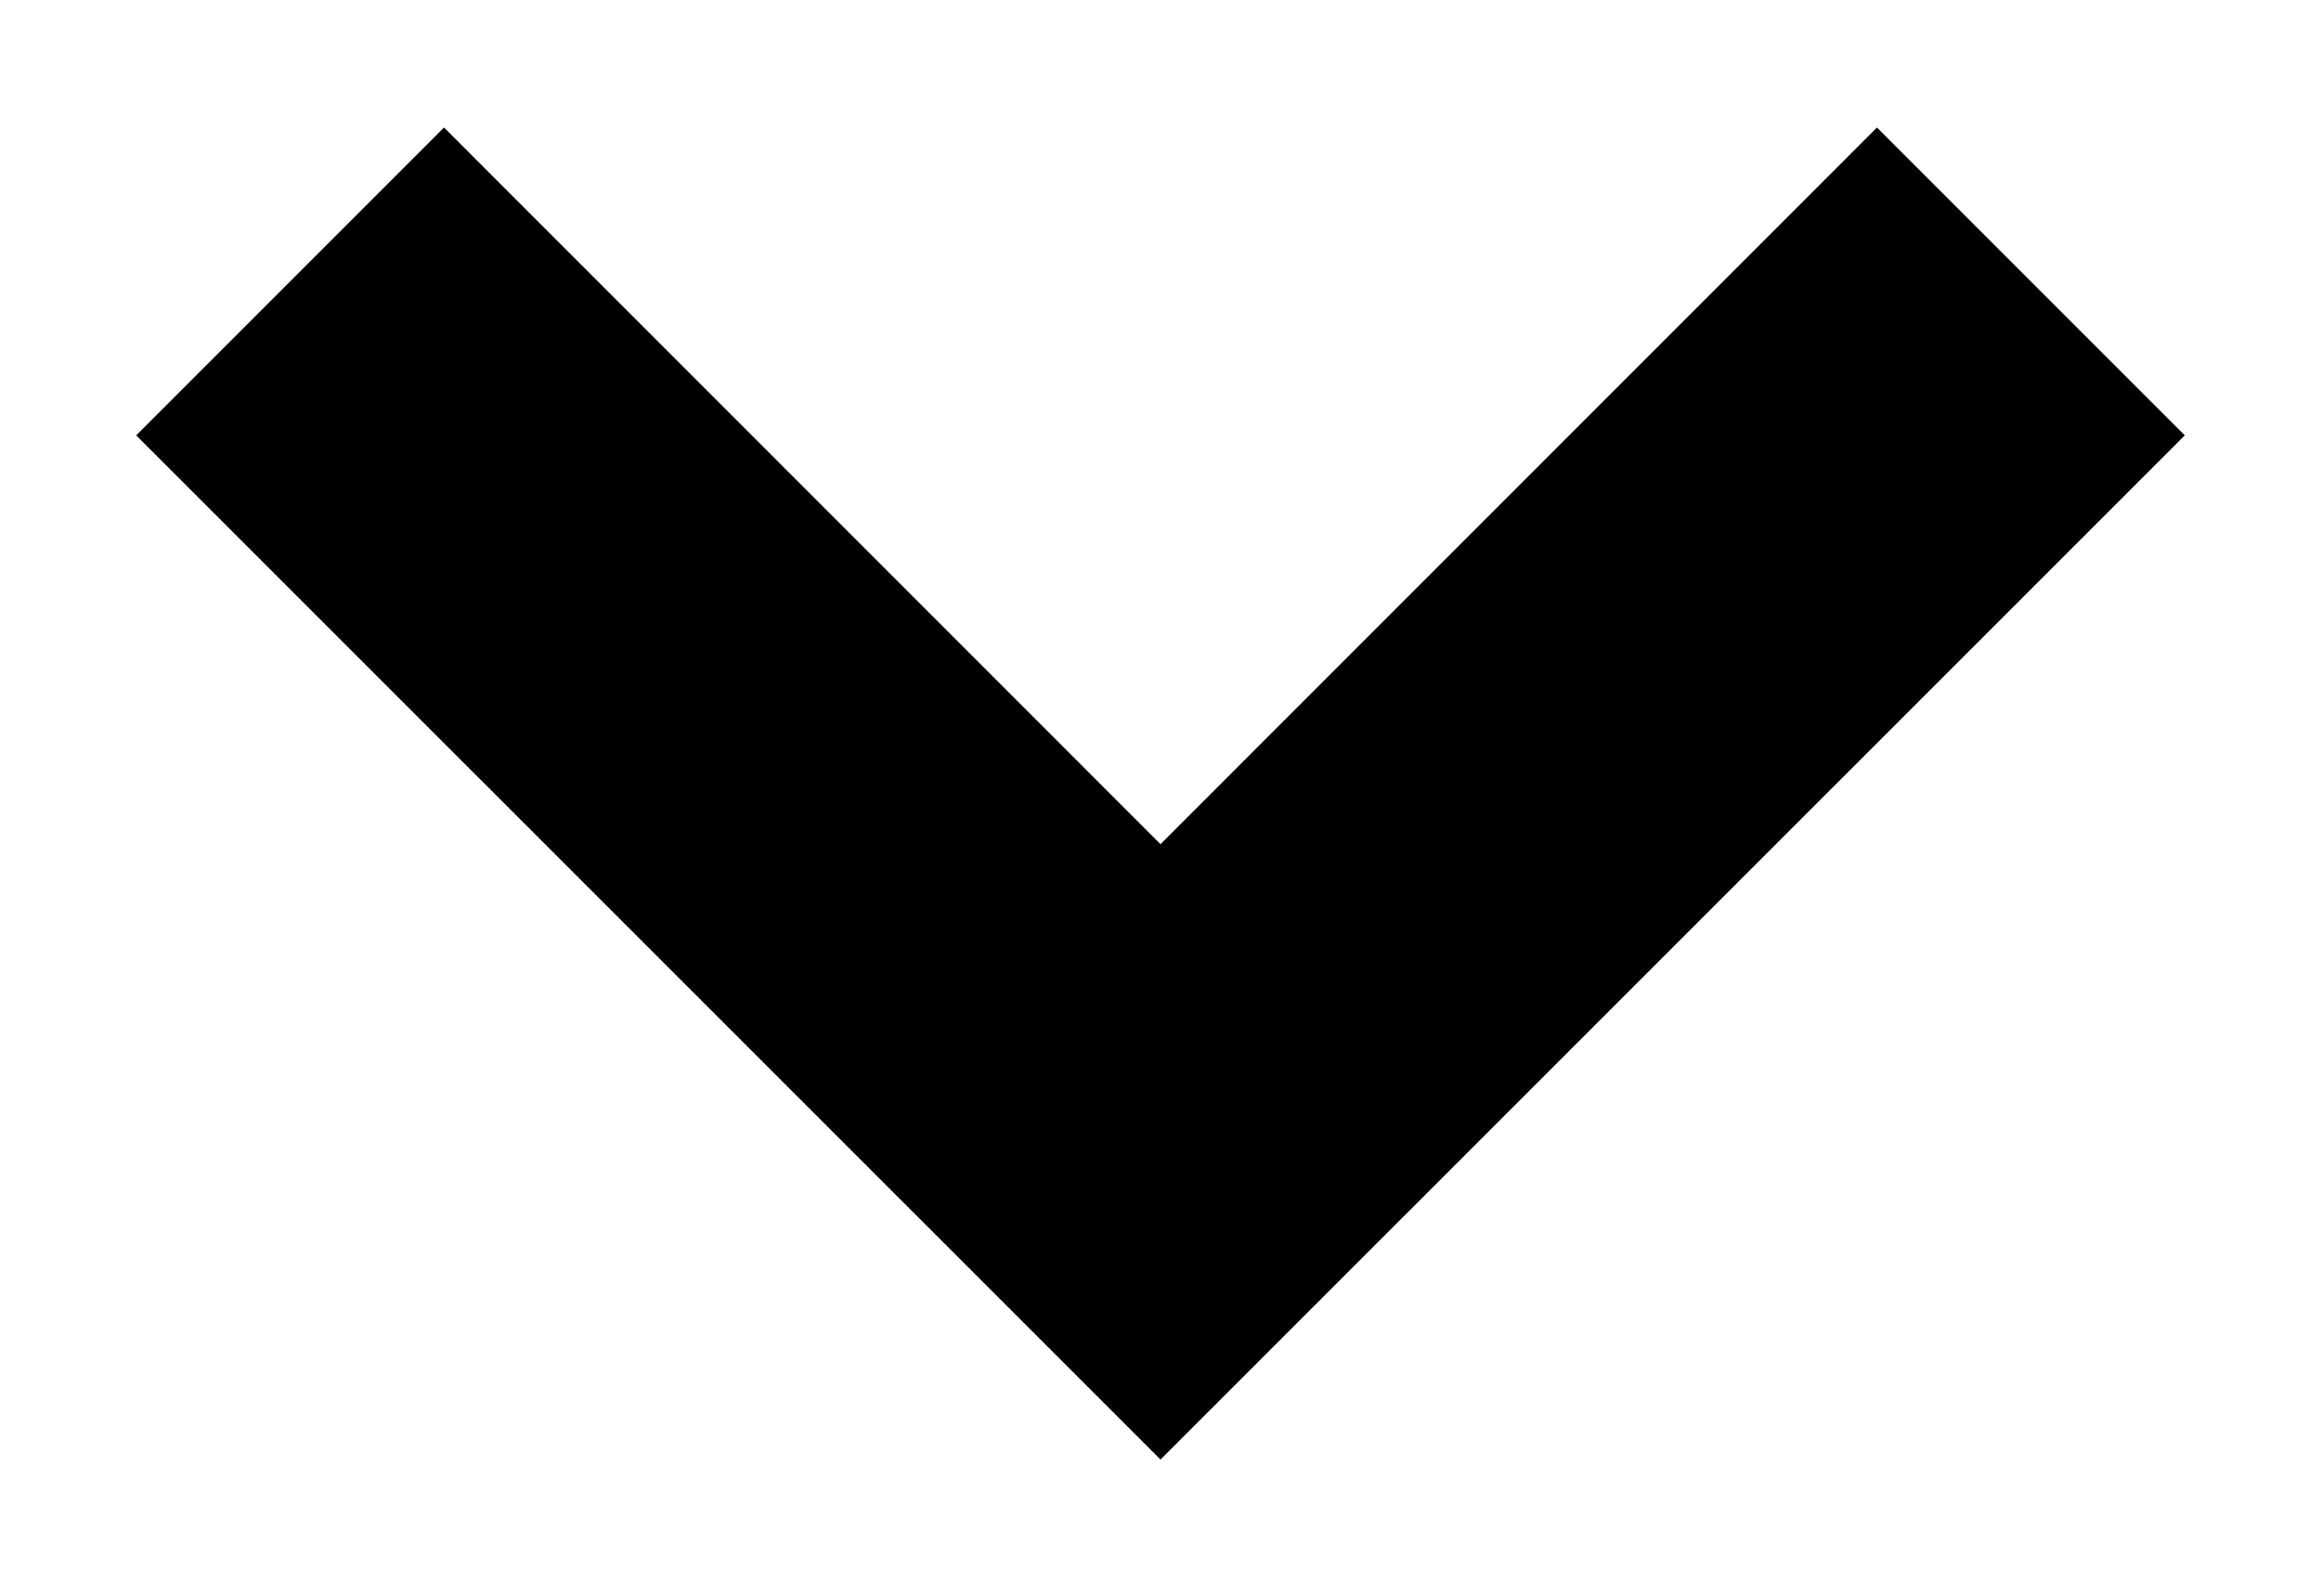 <svg width="16" height="11" viewBox="0 0 16 11" fill="none" xmlns="http://www.w3.org/2000/svg">
<path d="M8 10.061L15.061 3.001L12.939 0.879L8 5.819L3.061 0.879L0.939 3.001L8 10.061Z" fill="black"/>
</svg>
